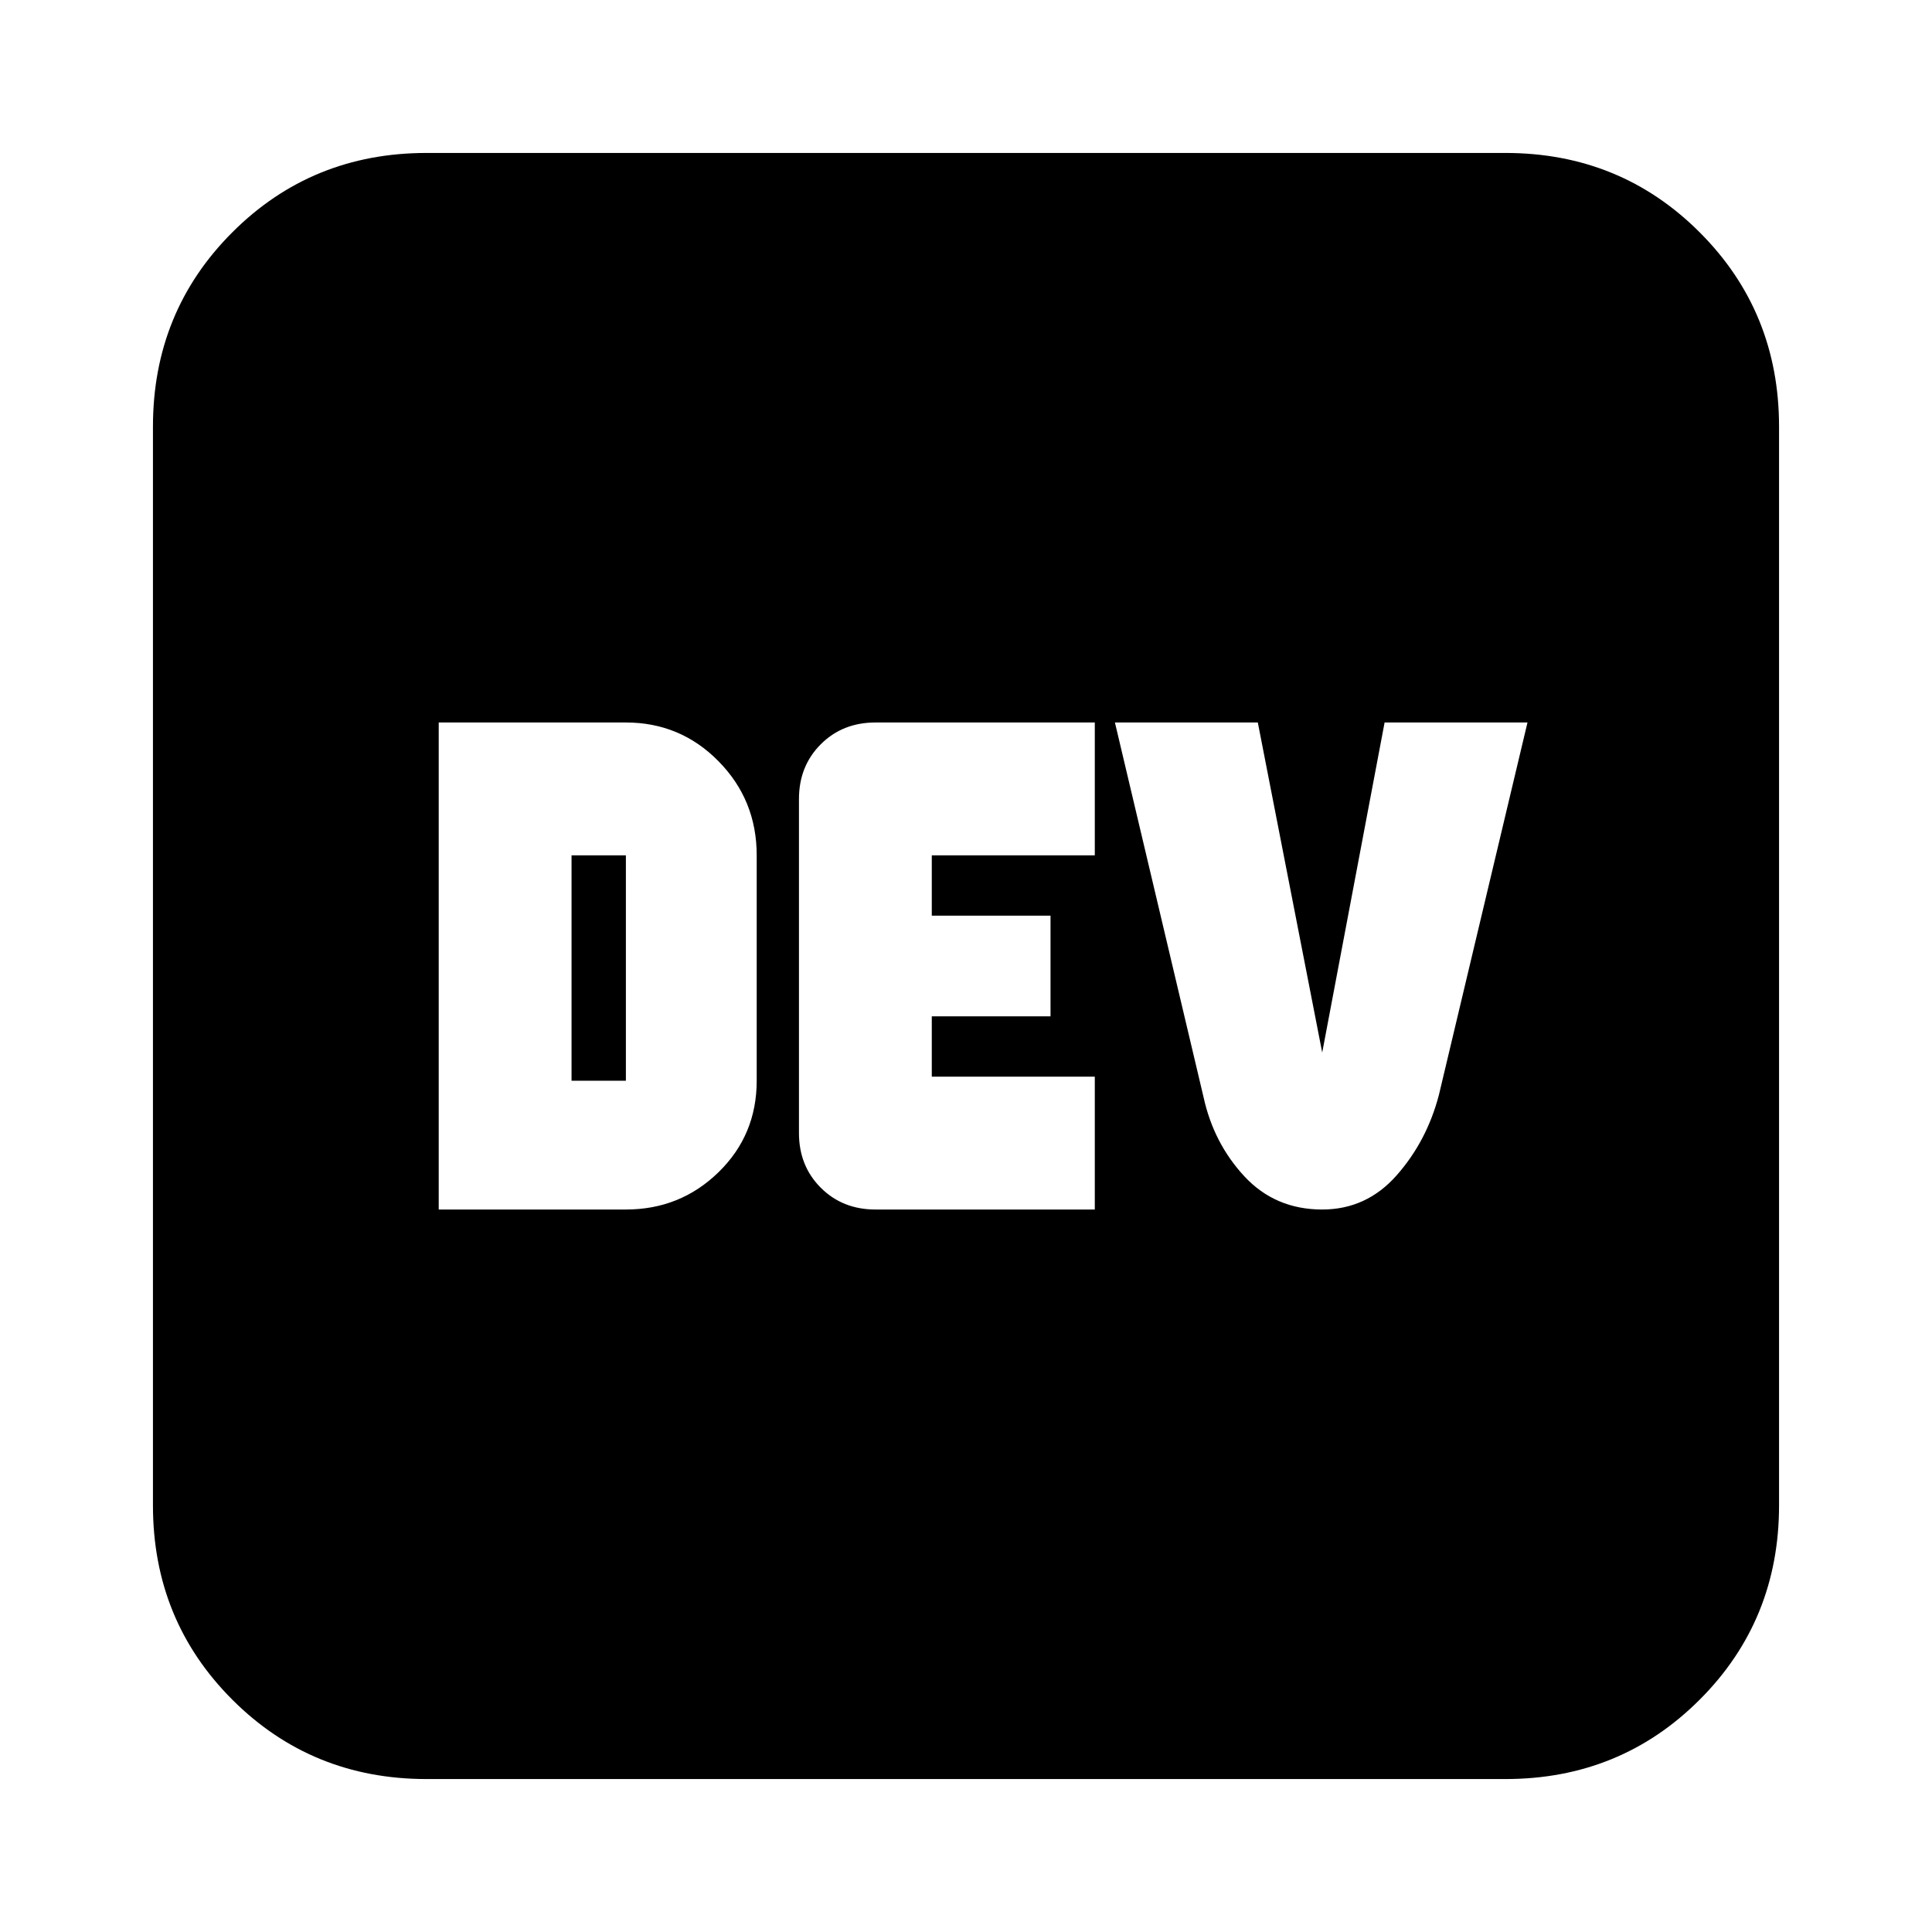 <svg xmlns="http://www.w3.org/2000/svg" height="24" viewBox="0 -960 960 960" width="24"><path d="M218-359h93q27 0 46-18.5t19-45.5v-112q0-27.48-18.97-46.74Q338.07-601 311-601h-93v242Zm66-64v-112h27v112h-27Zm151 64h109v-66h-81v-30h59v-50h-59v-30h81v-66H435q-16.33 0-27.17 10.83Q397-579.33 397-563v166q0 16.33 10.83 27.17Q418.67-359 435-359Zm222 0q22 0 37-17t21-40l44-185h-71l-31 164-32-164h-71l44 186q5 23 20.31 39.5Q633.63-359 657-359ZM212-76q-57.12 0-96.56-39.44Q76-154.88 76-212v-536q0-57.13 39.44-96.56Q154.88-884 212-884h536q57.13 0 96.56 39.44Q884-805.13 884-748v536q0 57.12-39.44 96.56Q805.13-76 748-76H212Z"/></svg>